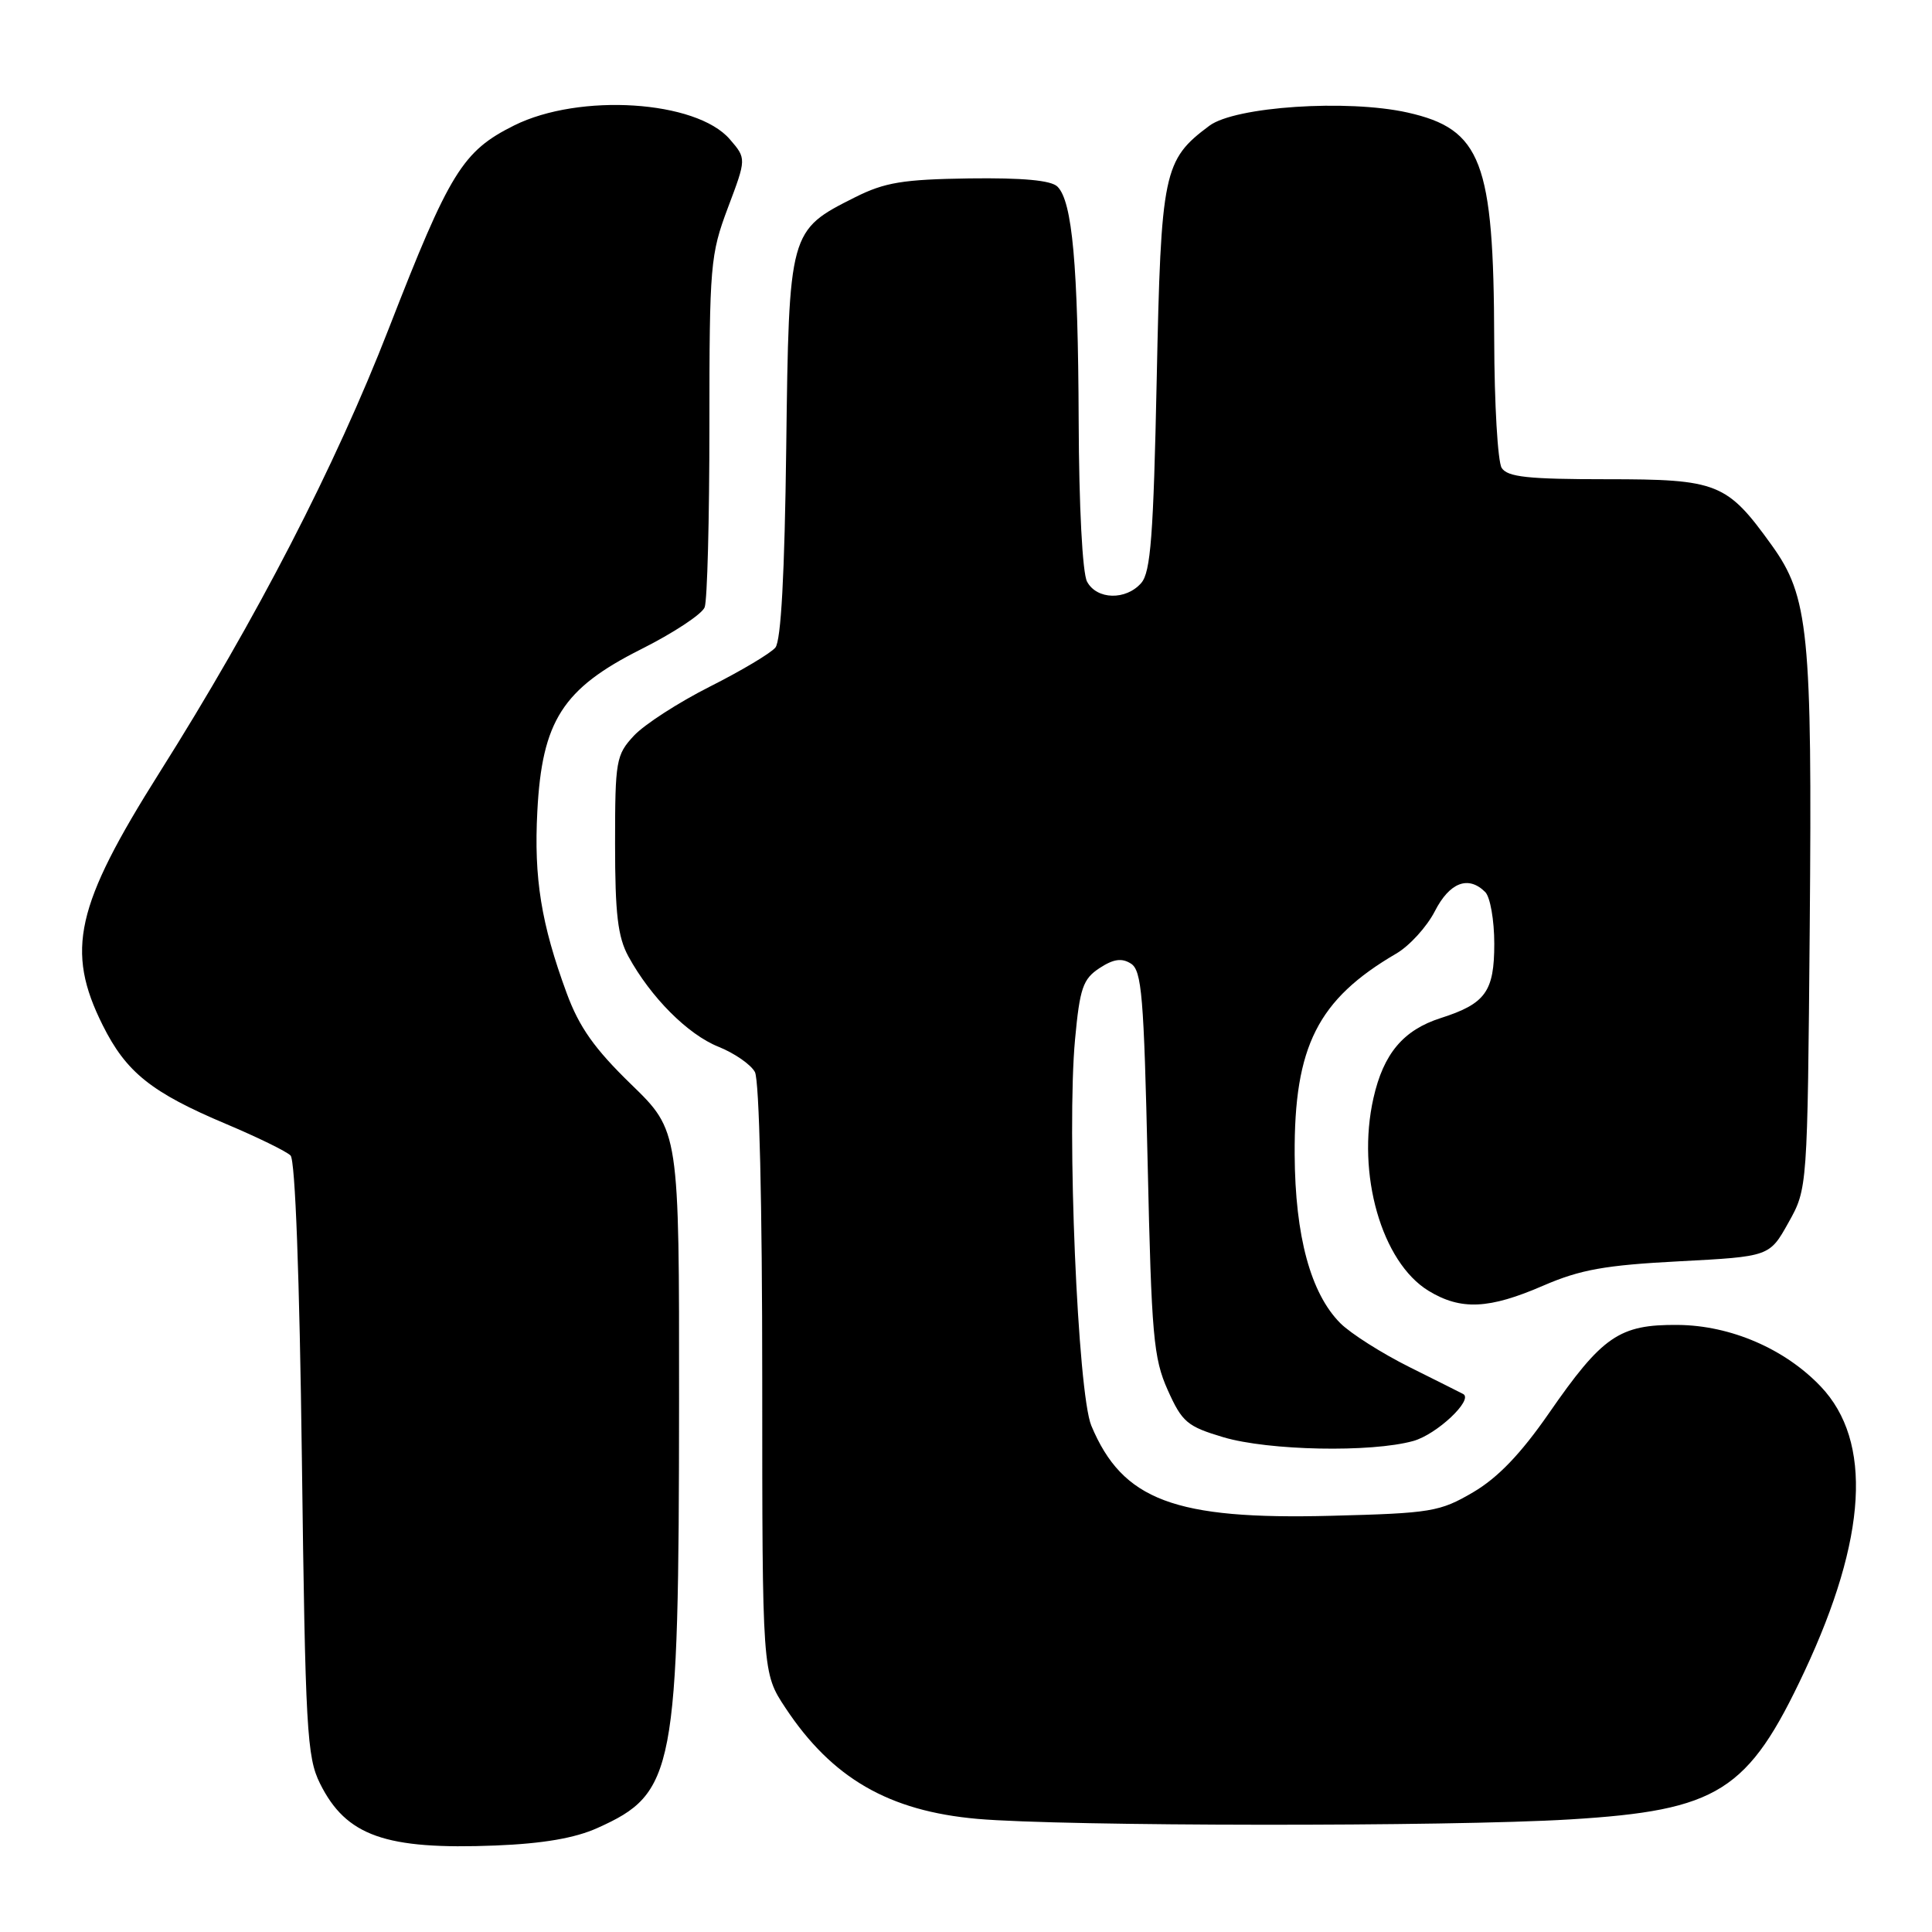 <?xml version="1.0" encoding="UTF-8" standalone="no"?>
<!DOCTYPE svg PUBLIC "-//W3C//DTD SVG 1.1//EN" "http://www.w3.org/Graphics/SVG/1.1/DTD/svg11.dtd" >
<svg xmlns="http://www.w3.org/2000/svg" xmlns:xlink="http://www.w3.org/1999/xlink" version="1.1" viewBox="0 0 256 256">
 <g >
 <path fill="currentColor"
d=" M 79.16 242.22 C 89.43 237.61 89.95 234.86 89.98 185.68 C 90.00 149.86 90.00 149.86 83.63 143.68 C 78.77 138.96 76.75 136.11 75.09 131.60 C 71.71 122.42 70.73 116.37 71.20 107.50 C 71.82 95.53 74.56 91.25 84.92 86.04 C 89.23 83.88 93.03 81.37 93.37 80.47 C 93.72 79.57 94.00 68.76 94.00 56.44 C 94.00 35.10 94.12 33.74 96.45 27.53 C 98.91 21.01 98.91 21.01 96.70 18.45 C 92.26 13.30 76.79 12.31 68.13 16.62 C 61.29 20.03 59.59 22.78 51.53 43.50 C 44.39 61.86 34.01 81.96 21.14 102.36 C 10.00 120.03 8.67 125.94 13.60 135.83 C 16.72 142.09 20.05 144.76 30.00 148.95 C 34.12 150.69 37.95 152.56 38.50 153.11 C 39.12 153.72 39.69 169.18 40.00 193.30 C 40.46 229.20 40.66 232.82 42.40 236.32 C 45.86 243.28 51.06 245.12 65.66 244.54 C 71.94 244.29 76.19 243.56 79.16 242.22 Z  M 208.05 241.08 C 227.70 239.88 231.63 237.40 239.09 221.50 C 247.40 203.77 248.14 190.97 241.27 183.73 C 236.52 178.73 229.32 175.62 222.33 175.56 C 214.56 175.49 212.33 177.02 205.20 187.32 C 201.50 192.65 198.47 195.81 195.20 197.73 C 190.78 200.32 189.65 200.51 176.38 200.85 C 155.64 201.39 148.74 198.79 144.61 188.92 C 142.80 184.60 141.33 149.65 142.45 137.72 C 143.08 130.92 143.50 129.72 145.69 128.28 C 147.54 127.07 148.64 126.91 149.85 127.68 C 151.29 128.58 151.57 131.99 152.07 154.11 C 152.58 177.03 152.84 179.96 154.73 184.19 C 156.64 188.45 157.31 189.01 162.10 190.44 C 168.10 192.22 181.68 192.49 187.26 190.94 C 190.37 190.08 195.25 185.49 193.89 184.72 C 193.67 184.60 190.49 183.00 186.81 181.17 C 183.13 179.34 178.99 176.71 177.61 175.34 C 173.67 171.39 171.61 163.81 171.55 153.00 C 171.47 138.64 174.61 132.43 185.00 126.36 C 186.76 125.34 189.06 122.81 190.12 120.75 C 192.08 116.91 194.57 115.97 196.80 118.20 C 197.46 118.86 198.00 121.94 198.00 125.05 C 198.00 131.39 196.84 133.00 190.90 134.90 C 185.94 136.49 183.32 139.61 181.99 145.50 C 179.72 155.52 183.07 167.24 189.29 171.04 C 193.57 173.64 197.29 173.48 204.50 170.35 C 209.40 168.23 212.69 167.64 222.48 167.13 C 234.47 166.50 234.47 166.50 236.98 162.00 C 239.50 157.50 239.50 157.50 239.80 122.74 C 240.13 83.75 239.66 79.05 234.76 72.24 C 228.82 63.98 227.62 63.50 212.88 63.50 C 202.46 63.50 199.75 63.21 198.98 62.00 C 198.46 61.17 198.01 53.53 197.99 45.00 C 197.93 21.37 196.30 17.11 186.50 14.91 C 178.51 13.13 163.66 14.12 160.25 16.66 C 154.15 21.21 153.84 22.71 153.27 50.27 C 152.84 70.96 152.47 75.82 151.22 77.25 C 149.19 79.57 145.33 79.48 144.04 77.07 C 143.43 75.94 142.97 67.07 142.93 55.82 C 142.85 35.11 142.09 26.68 140.12 24.73 C 139.28 23.89 135.52 23.55 128.44 23.64 C 119.65 23.77 117.25 24.16 113.30 26.14 C 104.56 30.53 104.54 30.59 104.18 59.30 C 103.97 76.07 103.49 84.91 102.74 85.81 C 102.12 86.56 98.21 88.89 94.06 90.98 C 89.90 93.08 85.38 96.00 84.00 97.48 C 81.63 100.03 81.50 100.77 81.50 111.83 C 81.50 121.10 81.86 124.16 83.27 126.74 C 86.23 132.15 91.13 137.07 95.20 138.70 C 97.32 139.55 99.50 141.06 100.03 142.05 C 100.61 143.14 101.00 159.52 101.00 182.76 C 101.00 221.66 101.00 221.66 104.08 226.31 C 110.25 235.63 117.77 239.97 129.50 241.01 C 140.89 242.01 191.99 242.06 208.05 241.08 Z "/>
</g>
</svg>